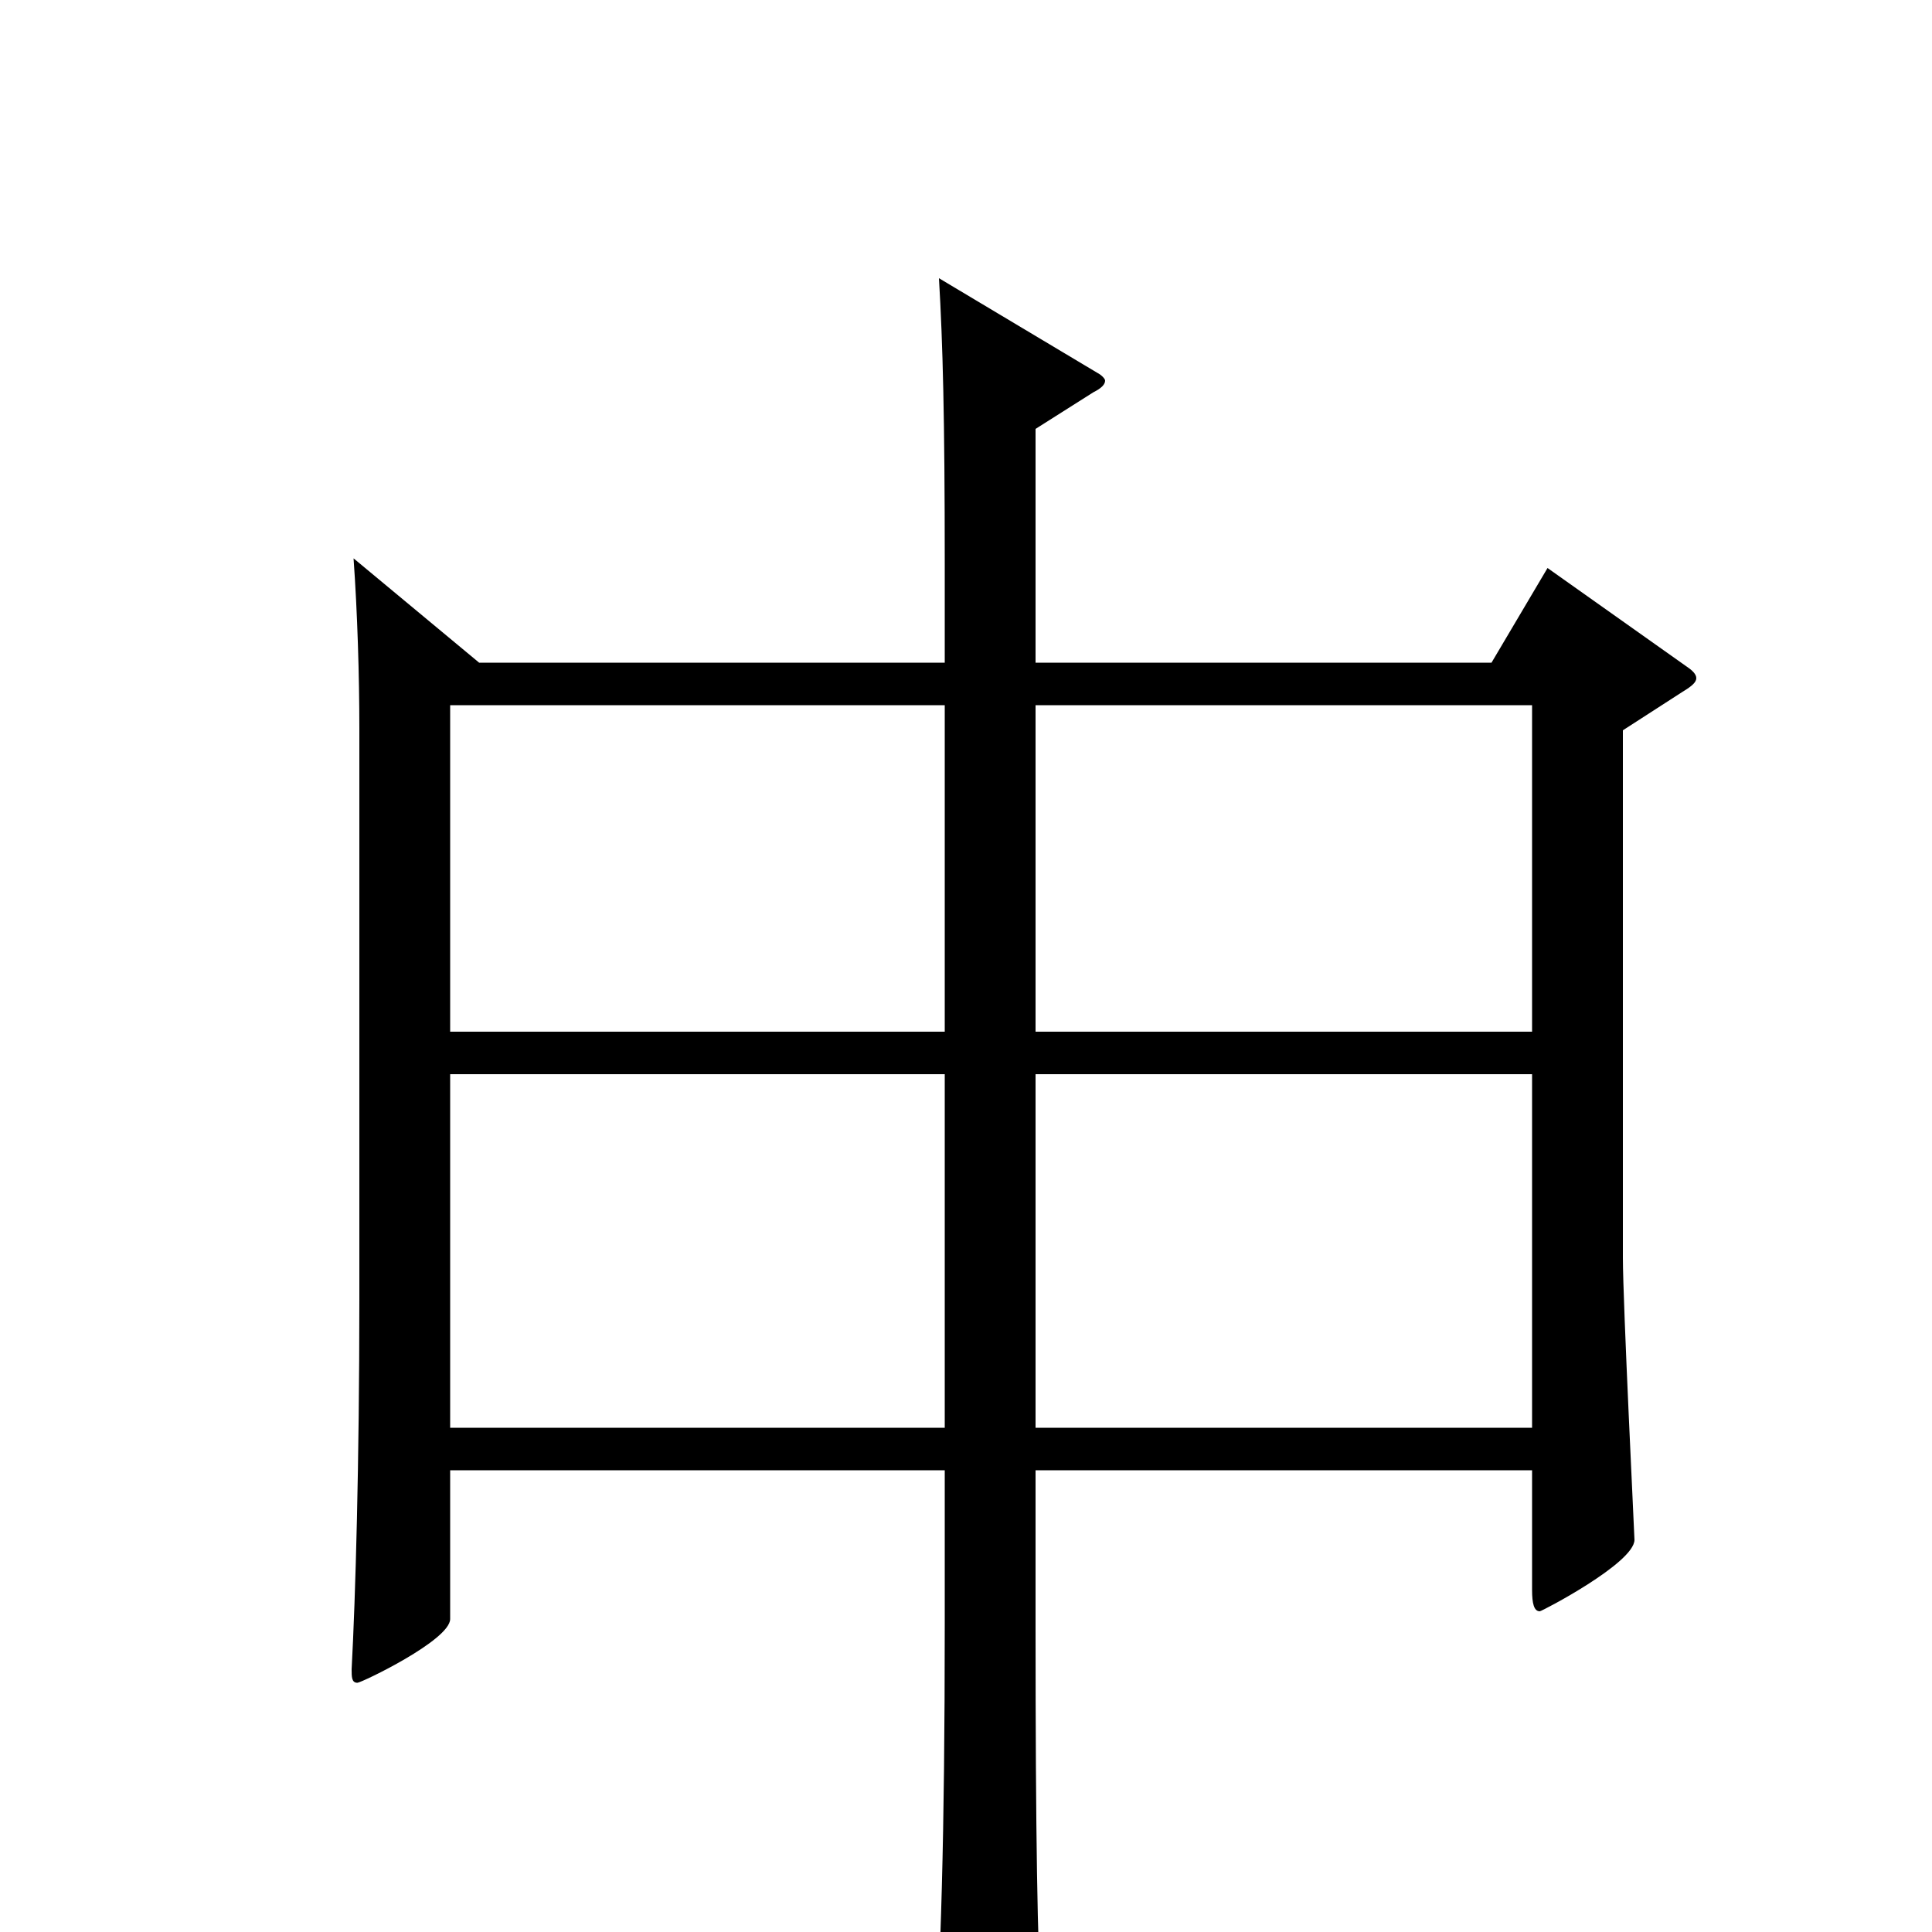 <svg xmlns="http://www.w3.org/2000/svg" viewBox="0 -1000 1000 1000">
	<path fill="#000000" d="M801 -706L772 -657H536V-778L566 -797C570 -799 572 -801 572 -803C572 -804 570 -806 568 -807L486 -856C488 -822 489 -784 489 -708V-657H248L183 -711C185 -683 186 -650 186 -623V-327C186 -243 184 -173 182 -136C182 -132 182 -129 185 -129C187 -129 233 -151 233 -162V-239H489V-160C489 -48 487 12 483 80V83C483 85 484 87 486 87C490 87 498 83 515 72C536 59 539 56 539 45V39C537 7 536 -49 536 -158V-239H793V-177C793 -170 794 -166 797 -166C798 -166 846 -191 846 -203C846 -205 840 -326 840 -349V-622L871 -642C876 -645 878 -647 878 -649C878 -651 876 -653 873 -655ZM536 -466V-635H793V-466ZM233 -466V-635H489V-466ZM536 -261V-444H793V-261ZM233 -261V-444H489V-261Z"/>
</svg>